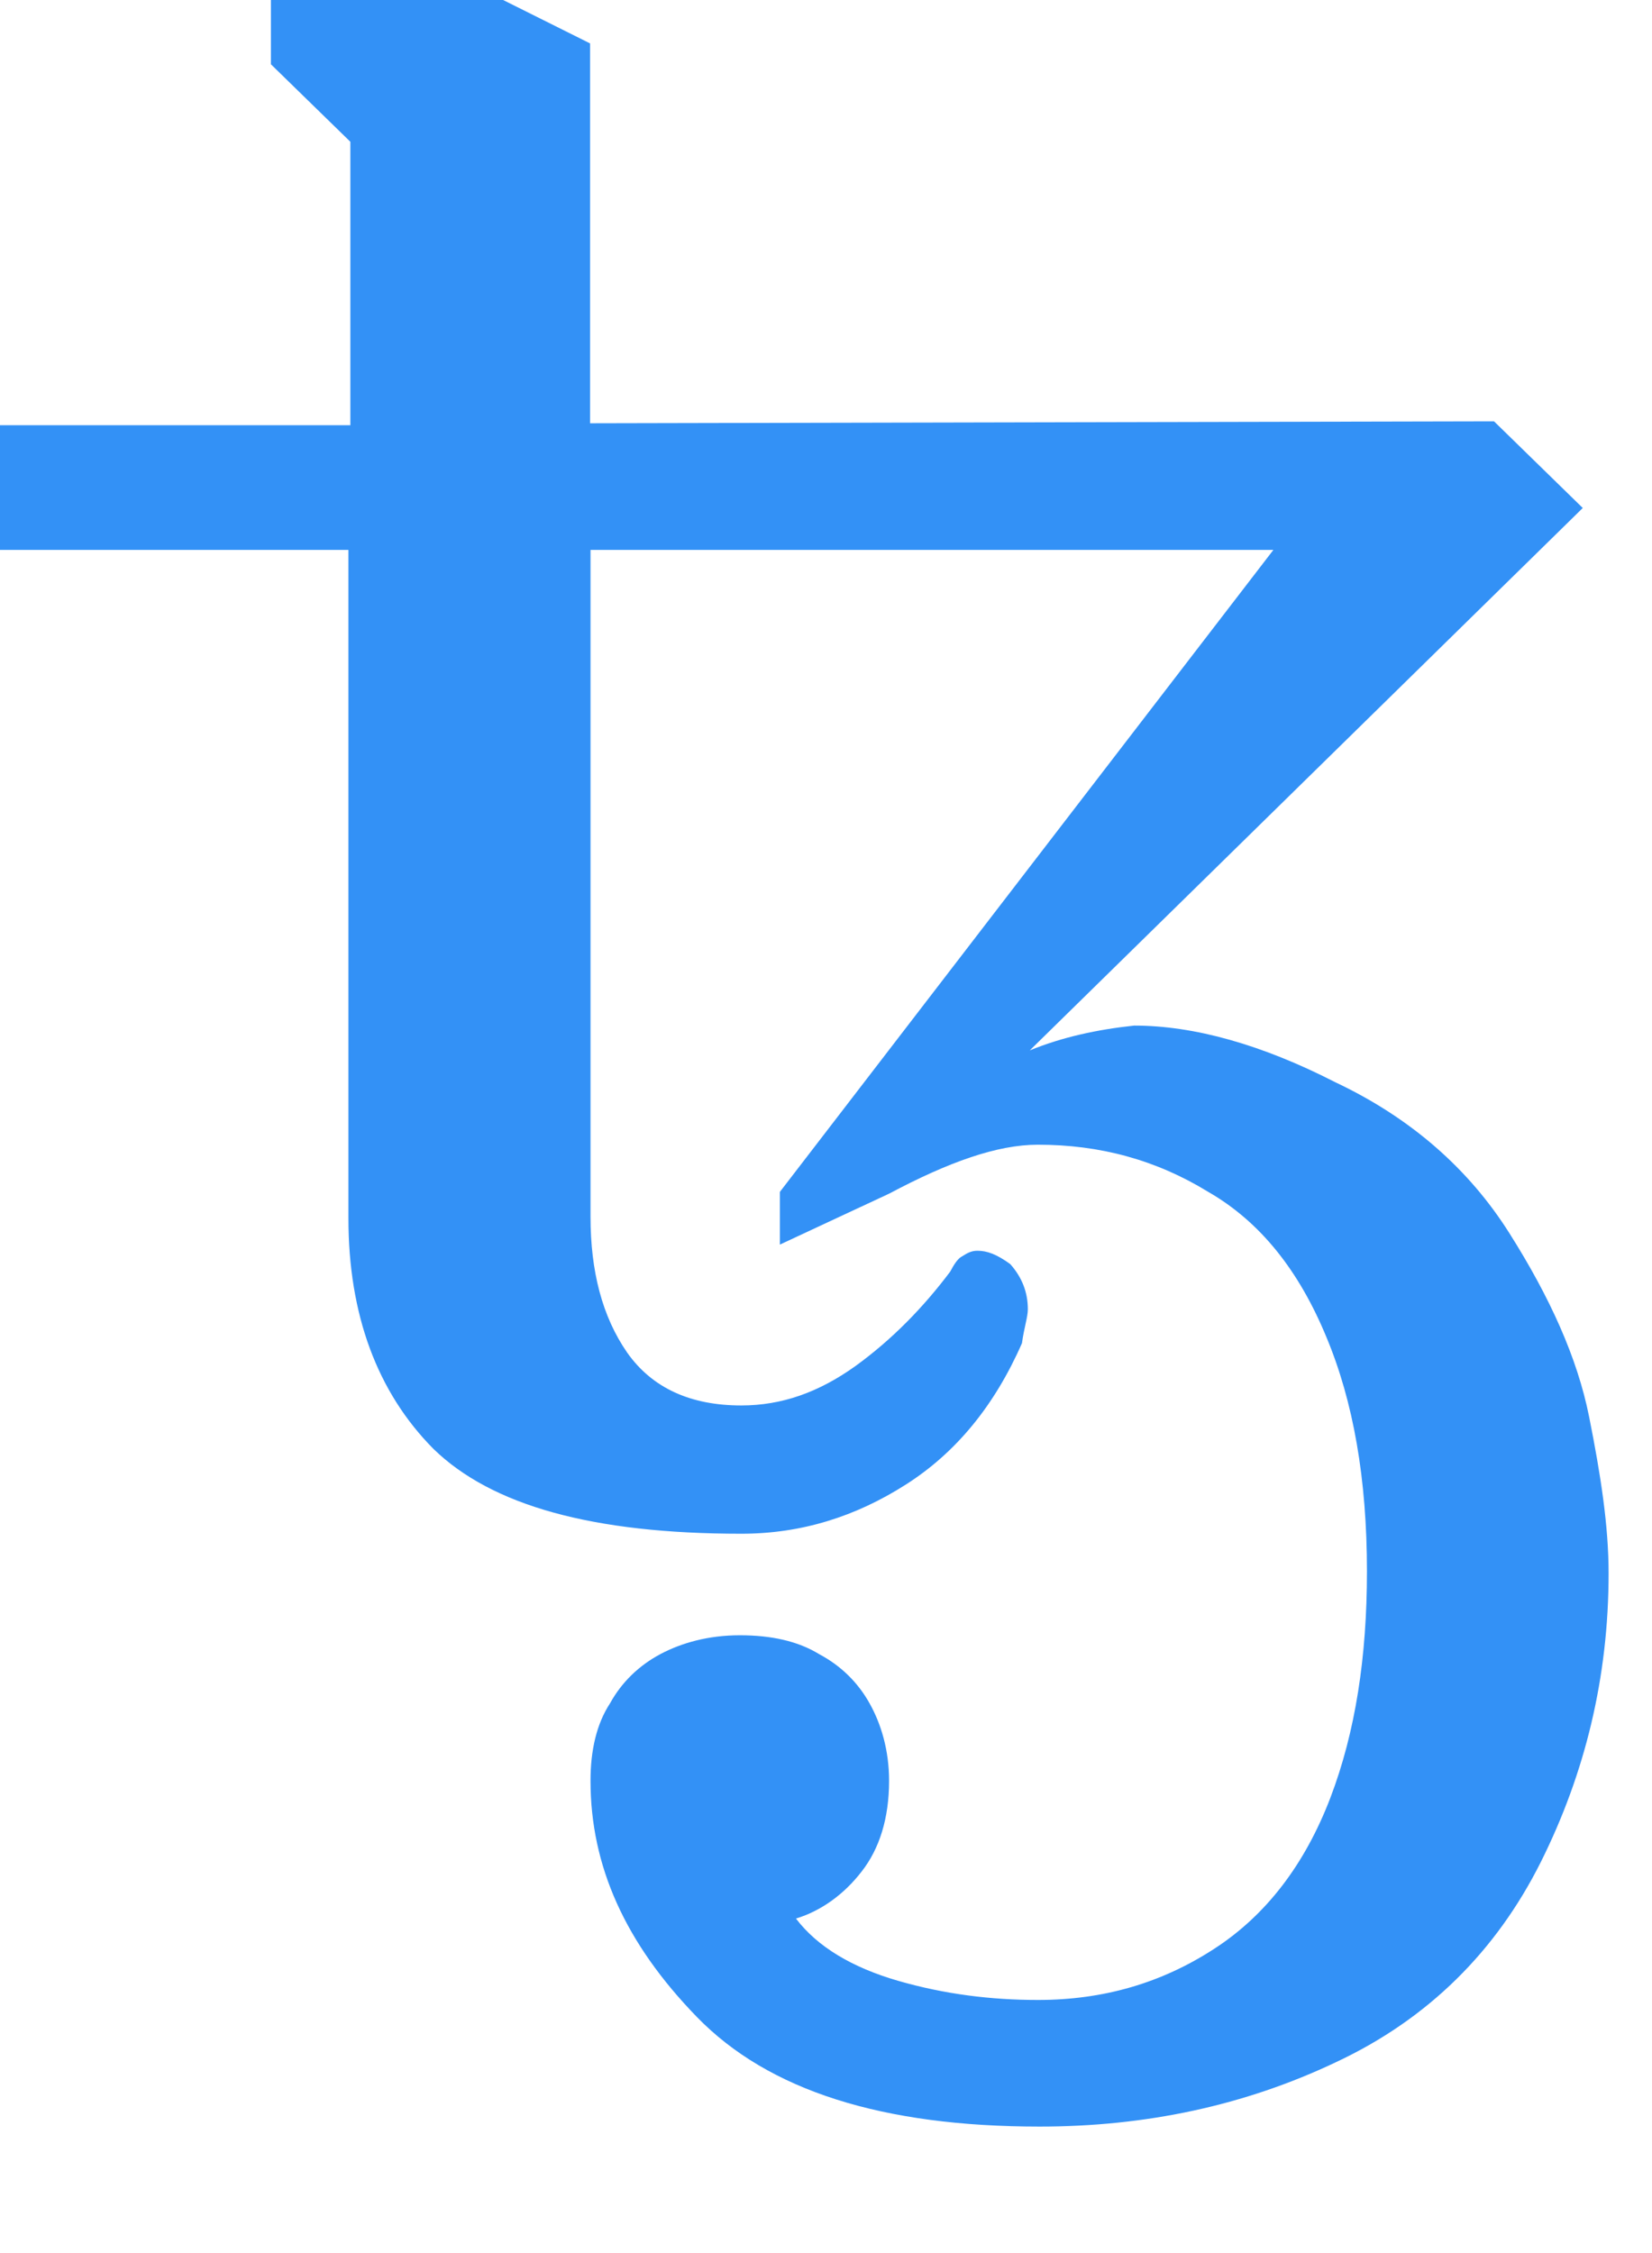 <svg width="11" height="15" viewBox="0 0 11 15" fill="none" xmlns="http://www.w3.org/2000/svg">
<path fill-rule="evenodd" clip-rule="evenodd" d="M6.922 14.158C5.878 14.158 5.118 13.92 4.64 13.428C4.163 12.937 3.932 12.423 3.932 11.856C3.932 11.656 3.971 11.479 4.062 11.34C4.139 11.2 4.254 11.089 4.396 11.013C4.539 10.937 4.718 10.887 4.926 10.887C5.133 10.887 5.312 10.925 5.455 11.013C5.598 11.089 5.712 11.2 5.79 11.34C5.868 11.479 5.92 11.654 5.92 11.856C5.92 12.107 5.855 12.309 5.738 12.459C5.621 12.611 5.468 12.722 5.3 12.773C5.442 12.96 5.673 13.099 5.982 13.188C6.291 13.277 6.6 13.315 6.911 13.315C7.35 13.315 7.736 13.201 8.084 12.975C8.432 12.75 8.689 12.411 8.858 11.97C9.026 11.53 9.102 11.028 9.102 10.461C9.102 9.846 9.011 9.33 8.832 8.902C8.65 8.461 8.393 8.135 8.045 7.935C7.698 7.722 7.324 7.621 6.911 7.621C6.641 7.621 6.319 7.735 5.92 7.947L5.193 8.286V7.935L8.479 3.661H3.932V8.099C3.932 8.464 4.01 8.765 4.176 9.005C4.344 9.243 4.601 9.357 4.936 9.357C5.206 9.357 5.453 9.269 5.697 9.094C5.941 8.917 6.148 8.704 6.327 8.466C6.353 8.416 6.379 8.378 6.405 8.365C6.444 8.34 6.47 8.327 6.509 8.327C6.574 8.327 6.639 8.352 6.727 8.416C6.805 8.504 6.844 8.603 6.844 8.717C6.844 8.768 6.818 8.843 6.805 8.942C6.623 9.357 6.366 9.671 6.031 9.884C5.697 10.097 5.336 10.211 4.936 10.211C3.945 10.211 3.273 10.023 2.886 9.646C2.512 9.269 2.32 8.752 2.32 8.112V3.661H0V2.831H2.333V0.944L1.804 0.428V0H3.35L3.929 0.289V2.818L9.948 2.805L10.539 3.382L6.857 6.993C7.075 6.904 7.308 6.854 7.552 6.828C7.952 6.828 8.403 6.955 8.891 7.205C9.395 7.443 9.781 7.783 10.051 8.211C10.321 8.638 10.503 9.041 10.581 9.431C10.659 9.821 10.711 10.16 10.711 10.474C10.711 11.165 10.555 11.806 10.259 12.398C9.963 12.988 9.512 13.441 8.894 13.73C8.287 14.018 7.63 14.158 6.922 14.158Z" fill="#3391F6"/>
</svg>
